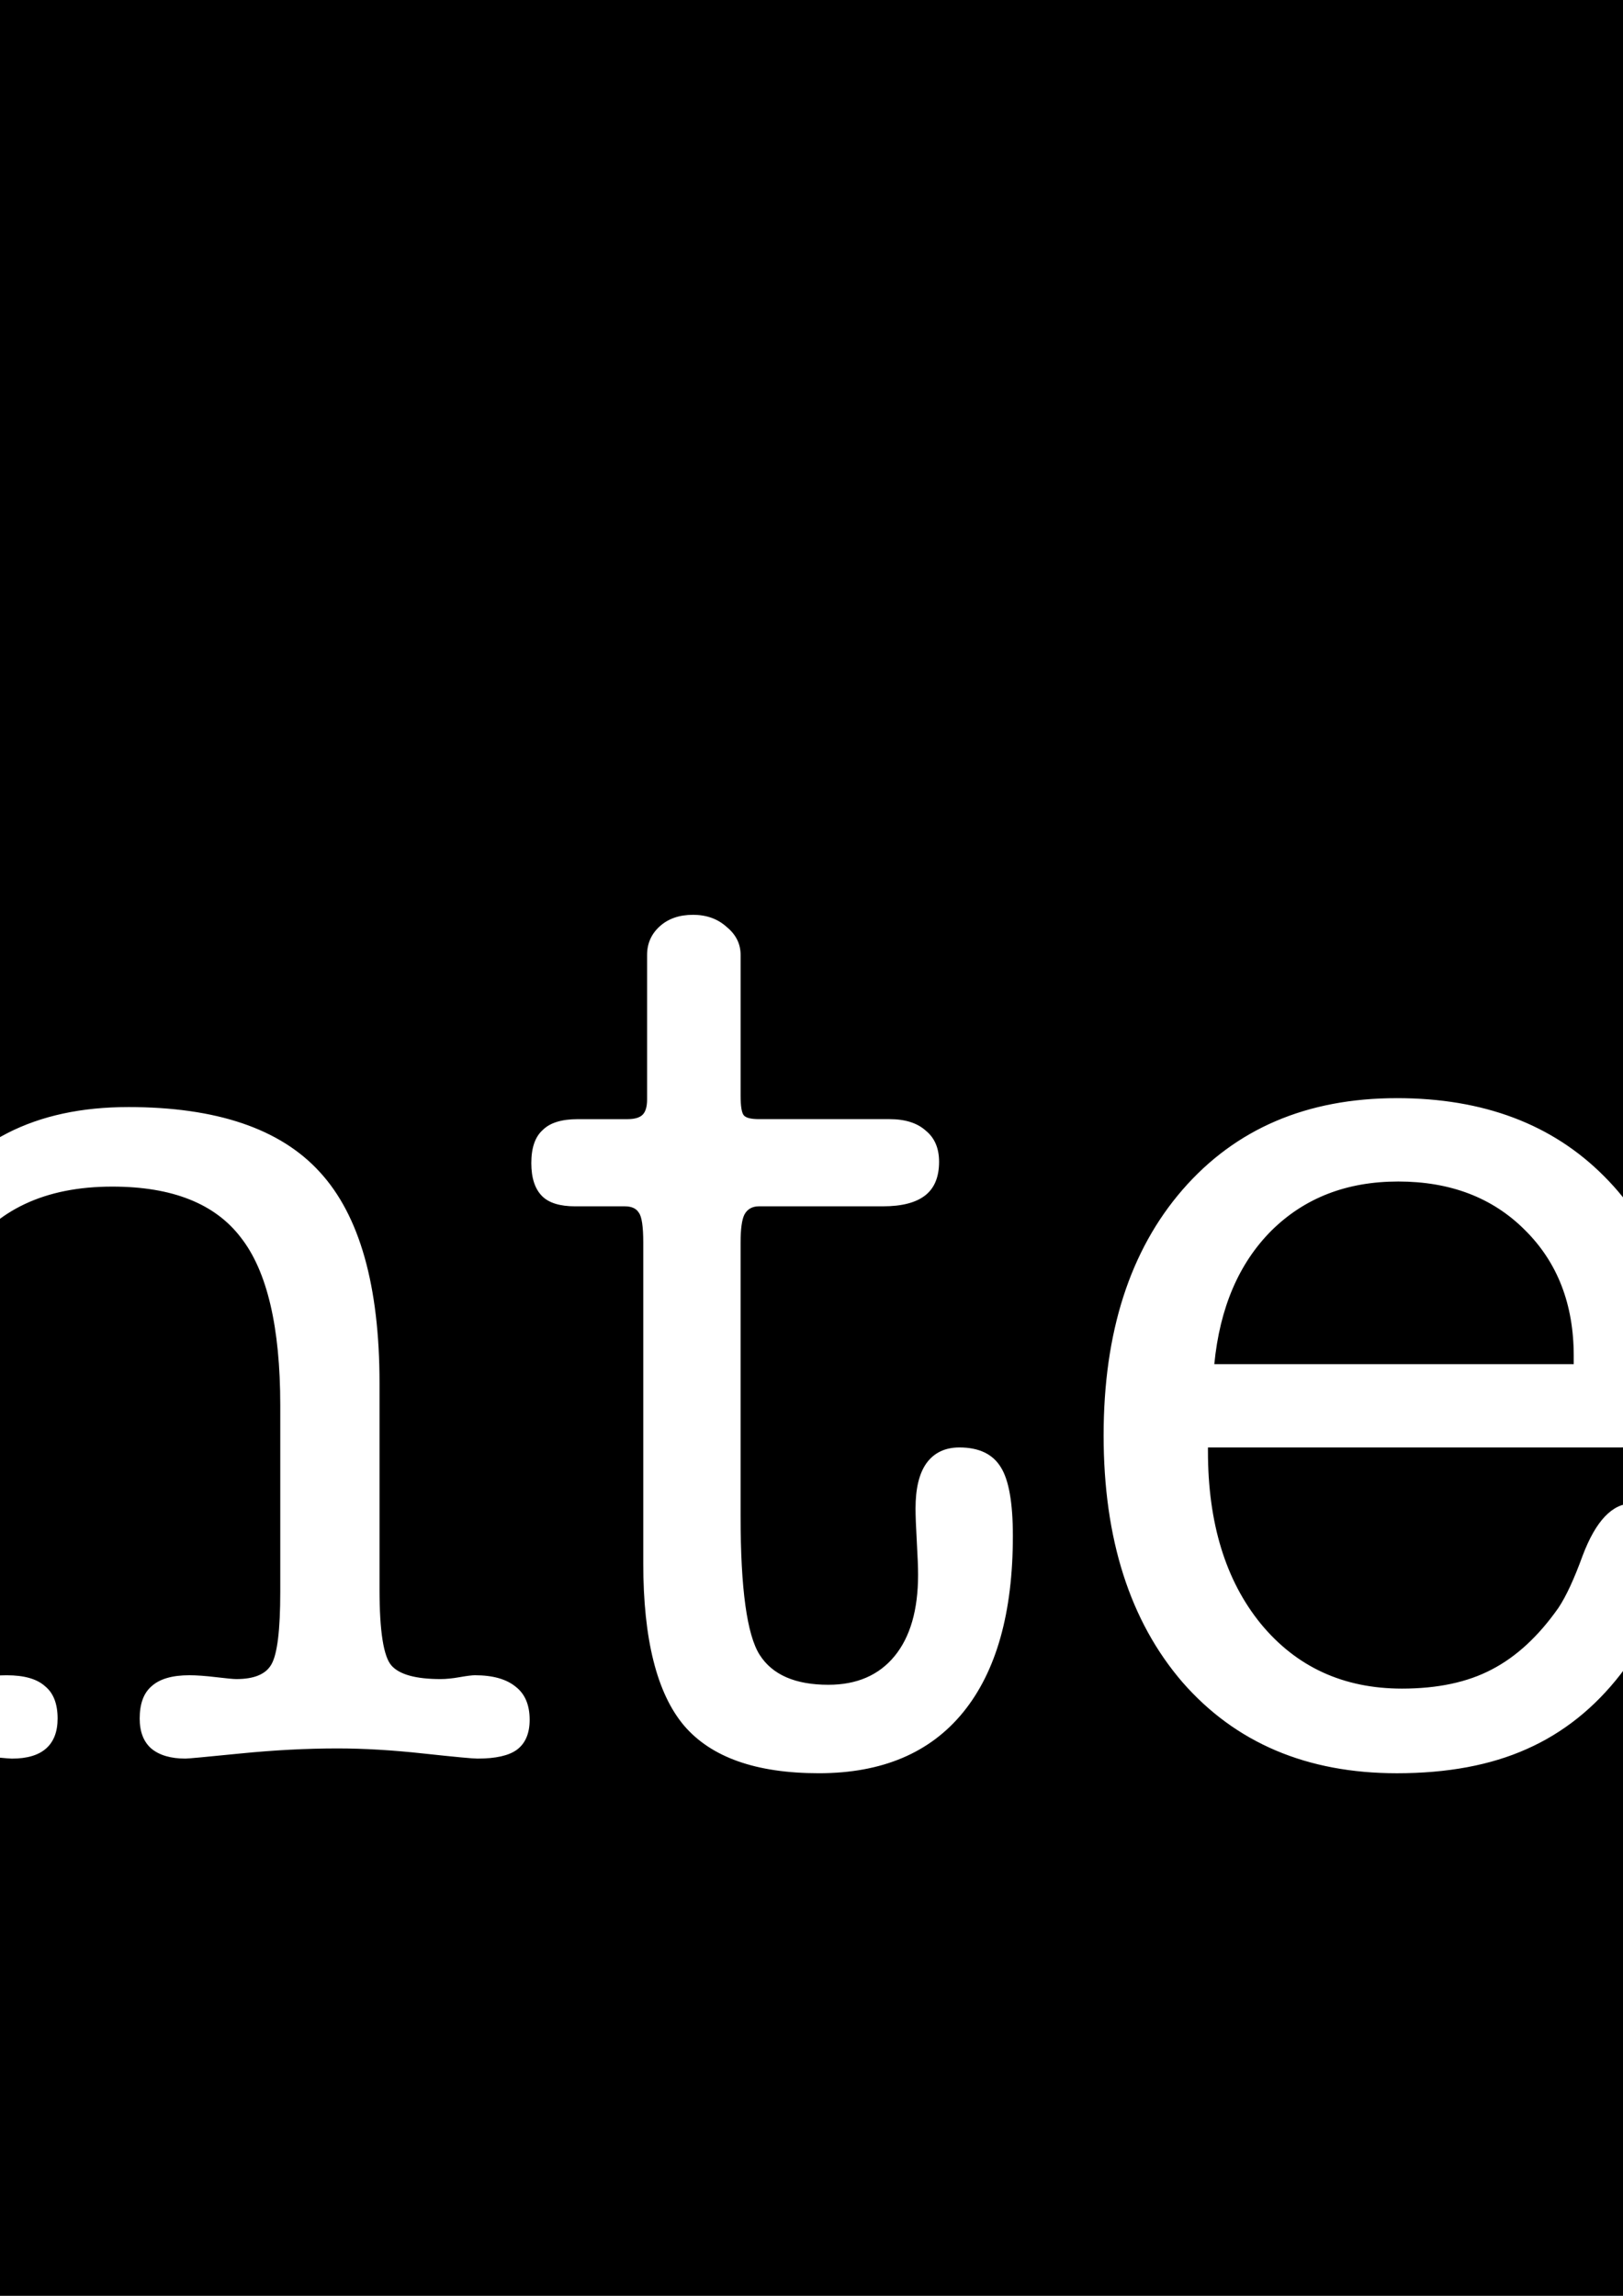 <?xml version="1.0" encoding="UTF-8" standalone="no"?>
<svg xmlns:svg="http://www.w3.org/2000/svg" xmlns="http://www.w3.org/2000/svg" viewBox="0 0 210 297" height="297mm" width="210mm">
<rect y="-211.765" x="-601.347" height="790.789" width="1581.579" style="fill:#000000;fill-opacity:1;stroke:none;stroke-width:7.646;stroke-linejoin:round;stroke-miterlimit:4;stroke-dasharray:none;stroke-dashoffset:0;stroke-opacity:1" />
<path d="m -206.442,100.703 c -0.4,0 -0.797,0.093 -1.154,0.278 -16.166,7.17 -32.306,14.34 -48.445,21.484 -0.82,0.212 -1.349,1.006 -1.243,1.826 0.106,11.007 1.1e-4,22.013 0.106,32.993 0.053,13.97 4.26,27.569 12.039,39.105 0,0.238 -0.027,0.476 -0.027,0.661 -0.212,2.54 1.482,6.906 3.598,5.265 0.238,-0.185 0.424,-0.265 0.582,-0.318 0.318,0.397 0.635,0.767 0.952,1.138 0.185,1.191 0.026,2.99 0.053,3.995 0.026,1.852 0.291,6.641 3.969,4.789 1.005,-0.503 1.72,-1.323 2.249,-2.249 0.265,0.238 0.503,0.477 0.767,0.688 0.026,0.344 0.106,0.688 0.212,1.085 0.688,2.593 0.291,21.431 0.291,21.431 0,0 0.45,4.154 3.228,4.154 2.778,0 2.99,-4.154 2.99,-4.154 v -12.674 c 0,0 0.582,-2.328 3.413,-1.614 2.831,0.714 2.831,3.572 2.831,3.572 v 28.469 c 0,0 0.344,2.937 2.99,2.937 2.408,0 2.778,-3.387 2.778,-3.387 l 1.455,-27.649 c 1.296,0.476 2.619,0.926 3.969,1.323 0.688,0.212 1.429,0.344 2.143,0.344 l 0.106,15.002 c 0,0 0.317,7.011 3.81,6.879 3.44,-0.132 3.466,-7.355 3.466,-7.355 v -11.06 c 0,0 0.661,-3.44 2.725,-3.44 2.064,0 2.593,2.831 2.593,4.366 0,1.535 0.264,5.503 0.37,6.482 0.106,0.979 1.27,2.884 3.175,2.91 1.879,0.026 3.043,-2.831 3.043,-3.836 0,-1.005 0.212,-13.229 0.212,-13.229 0,0 -0.212,-4.63 2.699,-4.921 3.678,-0.397 2.831,2.249 3.361,3.016 0.529,0.767 1.323,0.926 2.249,0.979 0.926,0.053 2.725,-1.111 2.91,-3.413 0.106,-1.455 0.37,-6.826 0.529,-10.53 1.482,-1.587 2.91,-3.281 4.233,-5.027 10.054,-12.647 15.504,-28.337 15.451,-44.476 v -14.261 c -0.053,-5.927 -0.052,-11.88 0.027,-17.806 0.106,-0.873 -0.424,-1.72 -1.27,-2.037 -16.14,-7.064 -32.226,-14.235 -48.26,-21.458 -0.37,-0.185 -0.774,-0.278 -1.174,-0.278 z m -0.083,10.57 c 0.331,0 0.661,0.08 0.965,0.238 13.335,5.98 26.67,11.906 40.005,17.78 0.741,0.265 1.164,0.979 1.058,1.72 h 5.2e-4 v 14.79 11.8 c 0.053,8.731 -1.879,17.304 -5.504,25.135 -4.445,10.716 -10.451,19.447 -12.224,19.5 -0.873,0.026 -1.217,0.794 -1.693,1.958 -0.529,1.27 -1.111,3.043 -1.799,3.413 -1.058,0.582 -1.455,0.45 -2.646,0.556 -2.011,0.185 -1.587,5.609 -2.09,7.064 -0.159,0.45 -0.715,1.72 -1.799,1.984 -0.503,0.132 -1.191,-0.079 -1.799,-0.582 -1.138,-0.9 -0.608,-3.413 -2.196,-4.524 -2.752,-1.958 -4.392,1.852 -4.392,1.852 v 4.127 c 0,0 -0.106,3.096 -1.747,2.487 -1.64,-0.582 -1.376,-4.101 -1.376,-4.101 v -3.307 c -0.265,0.079 -0.529,0.159 -0.82,0.265 -1.27,0.397 -2.646,0.397 -3.916,0 -1.482,-0.45 -2.936,-0.953 -4.339,-1.535 -0.132,1.085 -0.344,2.408 -0.688,2.672 -0.661,0.476 -1.72,0.662 -2.778,-0.053 -0.979,-0.661 -1.508,-3.016 -1.614,-4.63 0,-0.132 1.5e-4,-0.238 -0.026,-0.344 -7.461,-3.916 -13.97,-9.551 -18.918,-16.51 -7.541,-10.054 -11.615,-22.278 -11.694,-34.819 -0.106,-9.128 0,-18.23 0,-27.358 -0.079,-0.688 0.344,-1.323 1.005,-1.508 13.335,-5.9 26.697,-11.853 40.058,-17.833 0.304,-0.159 0.635,-0.238 0.966,-0.238 z m 0.05,8.004 c -0.281,0 -0.566,0.066 -0.83,0.198 -11.298,5.027 -22.542,10.028 -33.813,15.029 -0.529,0.185 -0.873,0.688 -0.846,1.243 v 23.098 c 0.026,2.514 0.211,5.053 0.608,7.54 0.397,2.461 0.953,4.868 1.693,7.25 l 53.578,-45.429 -19.579,-8.731 c -0.251,-0.132 -0.529,-0.198 -0.81,-0.198 z m 28.3,12.422 -58.366,49.424 c 0.609,1.164 1.243,2.328 1.931,3.44 v 6.006 c 0,0 -0.291,2.196 1.376,2.566 1.64,0.37 1.747,-1.561 1.747,-1.561 v -2.54 c 0.9,1.164 1.852,2.302 2.857,3.387 l 46.646,-39.476 v 1.614 c 0,0 -0.291,2.196 1.376,2.567 1.64,0.37 1.746,-1.561 1.746,-1.561 v -5.265 l 2.54,-2.143 c 0.212,0.37 0.529,0.688 1.058,0.794 1.64,0.37 1.746,-1.561 1.746,-1.561 v -1.64 l 2.487,-2.117 v -7.753 c 0.106,-0.609 -0.264,-1.217 -0.873,-1.403 z m 7.17,22.172 -51.884,43.947 c 0.9,0.714 1.852,1.376 2.804,2.037 0.026,0.079 0.08,0.185 0.106,0.291 0.37,1.005 2.064,3.069 3.334,2.223 0.635,-0.423 1.693,1.032 1.693,1.799 0,0.767 0.608,1.799 1.931,1.799 0.979,0 1.561,-0.714 1.878,-1.508 0.979,0.37 1.958,0.688 2.937,0.979 1.085,0.344 2.222,0.344 3.307,0 3.016,-0.9 5.927,-2.117 8.652,-3.598 v 4.577 c 0,0 0.661,1.746 2.169,1.746 1.323,0 1.931,-1.111 2.117,-2.223 0.185,-1.085 0.397,-5.953 1.27,-6.667 0.873,-0.741 1.296,1.799 4.048,1.826 2.17,0.026 2.487,-4.869 4.366,-9.075 0.714,-1.587 4.101,-7.858 4.101,-7.858 4.683,-7.752 7.17,-16.695 7.144,-25.85 0.026,-1.455 0.026,-2.964 0.026,-4.445 z m -32.781,105.859 a 2.566,3.413 0 0 0 -2.567,3.413 2.566,3.413 0 0 0 2.567,3.413 2.566,3.413 0 0 0 2.566,-3.413 2.566,3.413 0 0 0 -2.566,-3.413 z" style="fill:#ff9600" />
<path d="m 391.125,111.856 c -15.145,0 -27.245,5.323 -36.299,15.969 -9.054,10.591 -13.582,24.83 -13.582,42.719 0,18.108 4.582,32.403 13.746,42.884 9.164,10.426 21.73,15.639 37.698,15.639 13.444,0 24.117,-3.594 32.019,-10.783 7.957,-7.243 11.935,-16.984 11.935,-29.221 0,-2.689 -0.576,-4.747 -1.728,-6.173 -1.152,-1.482 -2.771,-2.222 -4.857,-2.222 -1.372,0 -2.579,0.356 -3.622,1.07 -0.988,0.713 -1.619,1.619 -1.893,2.717 -0.22,0.933 -0.576,3.045 -1.07,6.338 -0.439,3.292 -1.043,5.926 -1.811,7.902 -2.36,6.201 -5.954,10.838 -10.783,13.911 -4.829,3.073 -10.838,4.61 -18.026,4.61 -11.249,0 -20.029,-4.17 -26.339,-12.511 -6.256,-8.341 -9.383,-20.002 -9.383,-34.982 0,-14.322 3.237,-25.681 9.713,-34.077 6.53,-8.451 15.31,-12.676 26.339,-12.676 8.067,0 14.679,2.552 19.837,7.655 5.213,5.048 7.82,11.496 7.82,19.343 v 4.033 c 0,3.292 0.467,5.652 1.399,7.079 0.933,1.372 2.469,2.058 4.61,2.058 2.195,0 3.732,-0.549 4.61,-1.646 0.878,-1.097 1.317,-3.018 1.317,-5.762 0,-1.262 -0.192,-3.265 -0.576,-6.008 -0.384,-2.744 -0.576,-4.912 -0.576,-6.503 0,-7.189 0.33,-14.541 0.988,-22.059 0.11,-1.427 0.164,-2.333 0.164,-2.717 0,-1.866 -0.467,-3.238 -1.399,-4.116 -0.878,-0.933 -2.277,-1.399 -4.198,-1.399 -1.921,0 -3.265,0.576 -4.033,1.728 -0.768,1.152 -1.152,3.32 -1.152,6.503 v 3.539 c -3.402,-4.116 -7.792,-7.271 -13.17,-9.466 -5.323,-2.25 -11.222,-3.374 -17.697,-3.374 z m -499.865,1.07 c -2.36,0 -4.143,0.521 -5.351,1.564 -1.152,1.043 -1.729,2.634 -1.729,4.774 0,1.866 0.576,3.347 1.729,4.445 1.152,1.097 2.662,1.646 4.527,1.646 0.658,0 2.085,-0.165 4.28,-0.494 2.25,-0.329 4.143,-0.494 5.68,-0.494 2.853,0 4.966,0.796 6.338,2.387 1.372,1.591 2.058,4.06 2.058,7.408 v 72.105 c 0,3.347 -0.714,5.844 -2.14,7.49 -1.372,1.646 -3.457,2.47 -6.255,2.47 -1.536,0 -3.43,-0.192 -5.68,-0.576 -2.195,-0.384 -3.621,-0.576 -4.28,-0.576 -1.866,0 -3.375,0.548 -4.527,1.646 -1.152,1.097 -1.729,2.552 -1.729,4.363 0,2.195 0.576,3.814 1.729,4.857 1.207,1.043 2.991,1.564 5.351,1.564 0.055,0 2.881,-0.247 8.478,-0.741 5.652,-0.494 11.331,-0.741 17.038,-0.741 5.268,0 10.645,0.247 16.133,0.741 5.542,0.494 8.423,0.741 8.643,0.741 2.36,0 4.116,-0.521 5.268,-1.564 1.207,-1.043 1.811,-2.662 1.811,-4.857 0,-1.756 -0.604,-3.182 -1.811,-4.28 -1.152,-1.152 -2.689,-1.729 -4.61,-1.729 -0.658,0 -2.113,0.192 -4.363,0.576 -2.195,0.384 -4.061,0.576 -5.597,0.576 -2.799,0 -4.884,-0.796 -6.255,-2.387 -1.317,-1.646 -1.976,-4.17 -1.976,-7.573 v -72.105 c 0,-3.347 0.659,-5.816 1.976,-7.408 1.372,-1.591 3.457,-2.387 6.255,-2.387 1.536,0 3.402,0.164 5.597,0.494 2.25,0.329 3.704,0.494 4.363,0.494 1.921,0 3.457,-0.549 4.61,-1.646 1.207,-1.152 1.811,-2.634 1.811,-4.445 0,-2.14 -0.604,-3.731 -1.811,-4.774 -1.152,-1.043 -2.908,-1.564 -5.268,-1.564 -0.384,0 -3.32,0.247 -8.807,0.741 -5.487,0.494 -10.81,0.741 -15.969,0.741 -5.433,0 -10.975,-0.247 -16.627,-0.741 -5.652,-0.494 -8.615,-0.741 -8.889,-0.741 z m 562.803,0 c -2.414,0 -4.198,0.521 -5.35,1.564 -1.152,1.043 -1.729,2.634 -1.729,4.774 0,1.866 0.549,3.347 1.646,4.445 1.152,1.097 2.689,1.646 4.61,1.646 0.604,0 2.003,-0.219 4.198,-0.658 2.25,-0.439 4.171,-0.658 5.762,-0.658 2.799,0 4.884,0.85 6.255,2.551 1.427,1.646 2.14,4.17 2.14,7.573 v 72.105 c 0,3.512 -0.796,6.036 -2.387,7.573 -1.536,1.482 -4.115,2.223 -7.737,2.223 -0.878,0 -2.25,-0.165 -4.116,-0.494 -1.811,-0.329 -3.238,-0.494 -4.28,-0.494 -1.811,0 -3.292,0.576 -4.445,1.729 -1.097,1.097 -1.646,2.524 -1.646,4.28 0,2.195 0.576,3.814 1.729,4.857 1.152,1.043 2.936,1.564 5.35,1.564 0.604,0 3.512,-0.247 8.725,-0.741 5.268,-0.494 10.234,-0.741 14.898,-0.741 2.908,0 6.942,0.247 12.1,0.741 5.158,0.494 8.807,0.741 10.947,0.741 3.128,0 5.515,-0.521 7.161,-1.564 1.646,-1.097 2.469,-2.661 2.469,-4.692 0,-1.756 -0.604,-3.21 -1.811,-4.363 -1.207,-1.207 -2.689,-1.811 -4.445,-1.811 -0.933,0 -2.387,0.164 -4.363,0.494 -1.975,0.329 -3.43,0.494 -4.362,0.494 -3.567,0 -6.064,-0.686 -7.491,-2.058 -1.427,-1.427 -2.14,-4.006 -2.14,-7.738 V 182.15 c 0,-1.701 0.439,-2.826 1.317,-3.375 0.878,-0.549 2.634,-0.823 5.268,-0.823 0.384,0 1.701,0.028 3.951,0.083 2.305,0.055 4.418,0.082 6.338,0.082 9.329,0 16.215,-0.521 20.66,-1.564 4.445,-1.043 8.341,-2.826 11.688,-5.351 4.061,-2.963 7.024,-6.502 8.889,-10.618 1.921,-4.17 2.881,-9.164 2.881,-14.98 0,-10.81 -3.237,-18.959 -9.713,-24.447 -6.42,-5.487 -15.996,-8.231 -28.727,-8.231 -3.128,0 -8.313,0.247 -15.557,0.741 -7.243,0.494 -12.95,0.741 -17.121,0.741 -3.677,0 -7.957,-0.247 -12.841,-0.741 -4.829,-0.494 -7.737,-0.741 -8.725,-0.741 z m 105.741,0 c -2.36,0 -4.143,0.521 -5.35,1.564 -1.152,1.043 -1.729,2.634 -1.729,4.774 0,1.866 0.576,3.375 1.729,4.527 1.152,1.152 2.661,1.729 4.527,1.729 0.658,0 2.085,-0.138 4.28,-0.412 2.25,-0.274 4.143,-0.411 5.679,-0.411 2.908,0 5.021,0.768 6.338,2.305 1.372,1.536 2.058,3.923 2.058,7.161 v 40.909 11.358 c 0,8.451 0.686,15.008 2.058,19.673 1.427,4.664 3.732,8.67 6.914,12.017 3.347,3.512 7.902,6.228 13.664,8.149 5.762,1.866 12.401,2.799 19.919,2.799 9.383,0 17.313,-1.454 23.788,-4.363 6.475,-2.963 11.167,-7.243 14.075,-12.841 1.427,-2.744 2.469,-5.762 3.128,-9.054 0.658,-3.292 0.988,-7.875 0.988,-13.746 v -5.679 -8.313 l 0.164,-40.909 c 0,-0.329 -0.027,-0.686 -0.082,-1.07 -0.055,-0.384 -0.082,-0.659 -0.082,-0.823 0,-2.14 0.796,-3.924 2.387,-5.351 1.591,-1.482 3.594,-2.222 6.009,-2.222 1.536,0 3.402,0.137 5.597,0.411 2.25,0.274 3.704,0.412 4.363,0.412 1.921,0 3.457,-0.549 4.61,-1.646 1.207,-1.152 1.811,-2.634 1.811,-4.445 0,-2.14 -0.631,-3.759 -1.893,-4.857 -1.207,-1.097 -2.99,-1.646 -5.35,-1.646 -0.878,0 -3.814,0.247 -8.807,0.741 -4.939,0.494 -9.493,0.741 -13.664,0.741 -3.841,0 -8.369,-0.247 -13.582,-0.741 -5.158,-0.494 -8.45,-0.741 -9.877,-0.741 -2.689,0 -4.857,0.576 -6.503,1.728 -1.591,1.097 -2.387,2.579 -2.387,4.445 0,1.921 0.549,3.484 1.646,4.692 1.097,1.152 2.524,1.729 4.28,1.729 0.988,0 2.387,-0.138 4.198,-0.412 1.811,-0.274 3.1,-0.411 3.869,-0.411 3.128,0 5.295,0.686 6.502,2.058 1.262,1.317 1.893,3.841 1.893,7.573 v 48.152 7.079 c 0,9.822 -2.113,16.819 -6.338,20.989 -4.17,4.116 -11.139,6.173 -20.907,6.173 -9.987,0 -17.066,-2.085 -21.236,-6.255 -4.17,-4.225 -6.256,-11.524 -6.256,-21.895 v -54.408 c 0,-3.677 0.631,-6.173 1.893,-7.49 1.262,-1.317 3.485,-1.976 6.667,-1.976 0.768,0 2.058,0.137 3.869,0.411 1.811,0.274 3.21,0.412 4.198,0.412 1.701,0 3.073,-0.604 4.116,-1.811 1.097,-1.207 1.646,-2.798 1.646,-4.774 0,-1.866 -0.796,-3.32 -2.387,-4.363 -1.536,-1.097 -3.649,-1.646 -6.338,-1.646 -1.427,0 -4.774,0.247 -10.042,0.741 -5.213,0.494 -9.74,0.741 -13.582,0.741 -4.17,0 -8.752,-0.247 -13.746,-0.741 -4.939,-0.494 -7.847,-0.741 -8.725,-0.741 z m -327.07,1.152 c -2.03,0 -3.594,0.467 -4.692,1.399 -1.043,0.878 -1.564,2.14 -1.564,3.786 0,1.756 0.384,2.991 1.152,3.704 0.768,0.713 2.167,1.07 4.198,1.07 h 6.091 c 3.292,0 5.515,0.85 6.667,2.551 1.152,1.646 1.729,6.118 1.729,13.417 v 65.602 c 0,5.103 -0.522,8.313 -1.564,9.63 -0.988,1.317 -3.155,1.976 -6.502,1.976 -0.494,0 -1.262,-0.055 -2.305,-0.165 -1.043,-0.11 -1.838,-0.164 -2.387,-0.164 -2.36,0 -4.143,0.467 -5.35,1.399 -1.152,0.933 -1.729,2.332 -1.729,4.198 0,1.756 0.521,3.045 1.564,3.869 1.043,0.768 2.771,1.152 5.186,1.152 0.329,0 1.179,-0.082 2.551,-0.247 6.256,-0.713 12.429,-1.07 18.52,-1.07 3.238,0 6.832,0.219 10.783,0.658 3.951,0.439 6.256,0.658 6.914,0.658 2.36,0 4.033,-0.384 5.021,-1.152 1.043,-0.768 1.564,-2.058 1.564,-3.869 0,-1.866 -0.604,-3.265 -1.811,-4.198 -1.152,-0.933 -2.908,-1.399 -5.268,-1.399 -0.384,0 -1.043,0.055 -1.976,0.164 -0.933,0.11 -1.756,0.165 -2.469,0.165 -3.292,0 -5.433,-0.659 -6.42,-1.976 -0.988,-1.317 -1.482,-4.527 -1.482,-9.63 V 120.992 c 0,-2.908 -0.412,-4.774 -1.235,-5.597 -0.768,-0.878 -2.277,-1.317 -4.527,-1.317 -0.165,0 -0.631,0.028 -1.399,0.083 -3.841,0.274 -7.682,0.411 -11.523,0.411 -1.591,0 -3.265,-0.082 -5.021,-0.247 -1.756,-0.165 -2.661,-0.247 -2.716,-0.247 z m -592.879,0.906 c -2.36,0 -4.143,0.521 -5.35,1.564 -1.152,1.043 -1.729,2.634 -1.729,4.774 0,1.866 0.576,3.348 1.729,4.445 1.152,1.097 2.661,1.646 4.527,1.646 0.658,0 2.085,-0.165 4.28,-0.494 2.25,-0.329 4.143,-0.494 5.68,-0.494 2.853,0 4.966,0.796 6.338,2.387 1.372,1.591 2.058,4.06 2.058,7.408 v 72.105 c 0,3.347 -0.713,5.844 -2.14,7.49 -1.372,1.646 -3.457,2.47 -6.255,2.47 -1.536,0 -3.43,-0.192 -5.68,-0.576 -2.195,-0.384 -3.622,-0.576 -4.28,-0.576 -1.866,0 -3.374,0.548 -4.527,1.646 -1.152,1.097 -1.729,2.552 -1.729,4.363 0,2.195 0.576,3.814 1.729,4.857 1.207,1.043 2.99,1.564 5.35,1.564 0.055,0 2.881,-0.247 8.478,-0.741 5.652,-0.494 11.332,-0.741 17.039,-0.741 5.268,0 10.645,0.247 16.133,0.741 5.542,0.494 8.423,0.741 8.643,0.741 2.36,0 4.116,-0.521 5.268,-1.564 1.207,-1.043 1.811,-2.662 1.811,-4.857 0,-1.756 -0.604,-3.182 -1.811,-4.28 -1.152,-1.152 -2.689,-1.729 -4.61,-1.729 -0.658,0 -2.113,0.192 -4.363,0.576 -2.195,0.384 -4.061,0.576 -5.597,0.576 -2.799,0 -4.884,-0.796 -6.256,-2.387 -1.317,-1.646 -1.975,-4.17 -1.975,-7.573 v -72.105 c 0,-3.347 0.658,-5.816 1.975,-7.408 1.372,-1.591 3.457,-2.387 6.256,-2.387 1.536,0 3.402,0.164 5.597,0.494 2.25,0.329 3.704,0.494 4.363,0.494 1.921,0 3.457,-0.548 4.61,-1.646 1.207,-1.152 1.811,-2.634 1.811,-4.445 0,-2.14 -0.604,-3.731 -1.811,-4.774 -1.152,-1.043 -2.908,-1.564 -5.268,-1.564 -0.384,0 -3.32,0.247 -8.808,0.741 -5.487,0.494 -10.81,0.741 -15.968,0.741 -5.433,0 -10.975,-0.247 -16.627,-0.741 -5.652,-0.494 -8.616,-0.741 -8.89,-0.741 z m 449.798,3.363 c -1.756,0 -3.183,0.494 -4.28,1.482 -1.097,0.988 -1.646,2.223 -1.646,3.704 v 18.697 c 0,0.933 -0.192,1.591 -0.576,1.976 -0.384,0.384 -1.043,0.576 -1.976,0.576 h -6.42 c -2.085,0 -3.594,0.466 -4.527,1.399 -0.988,0.878 -1.482,2.305 -1.482,4.28 0,1.921 0.467,3.348 1.399,4.28 0.878,0.878 2.305,1.317 4.28,1.317 h 6.42 c 0.878,0 1.481,0.274 1.811,0.823 0.384,0.494 0.576,1.783 0.576,3.868 v 41.485 c 0,9.822 1.756,16.819 5.268,20.989 3.512,4.116 9.329,6.173 17.45,6.173 8.176,0 14.404,-2.634 18.685,-7.902 4.28,-5.268 6.42,-12.868 6.42,-22.801 0,-4.28 -0.521,-7.243 -1.564,-8.889 -1.043,-1.701 -2.826,-2.552 -5.351,-2.552 -1.866,0 -3.292,0.686 -4.28,2.058 -0.933,1.317 -1.399,3.265 -1.399,5.844 0,0.933 0.055,2.36 0.164,4.28 0.11,1.921 0.165,3.347 0.165,4.28 0,4.555 -1.015,8.066 -3.045,10.536 -2.03,2.469 -4.884,3.704 -8.561,3.704 -4.28,0 -7.243,-1.289 -8.889,-3.869 -1.646,-2.579 -2.47,-8.56 -2.47,-17.944 v -35.394 c 0,-1.756 0.165,-2.963 0.494,-3.621 0.384,-0.713 1.015,-1.07 1.893,-1.07 h 16.051 c 2.414,0 4.226,-0.466 5.433,-1.399 1.207,-0.933 1.811,-2.387 1.811,-4.363 0,-1.756 -0.576,-3.1 -1.729,-4.033 -1.097,-0.988 -2.661,-1.482 -4.692,-1.482 H 98.214 c -1.043,0 -1.701,-0.165 -1.975,-0.494 -0.274,-0.329 -0.412,-1.18 -0.412,-2.552 v -18.203 c 0,-1.427 -0.604,-2.634 -1.811,-3.621 -1.152,-1.043 -2.607,-1.564 -4.363,-1.564 z m 412.974,5.692 c 10.7,0 18.273,1.674 22.718,5.021 4.5,3.347 6.749,8.972 6.749,16.874 0,7.737 -2.552,13.17 -7.655,16.298 -5.048,3.073 -14.35,4.609 -27.904,4.609 -4.719,0 -7.71,-0.302 -8.972,-0.905 -1.207,-0.658 -1.811,-1.975 -1.811,-3.951 v -28.562 c 0,-3.951 0.851,-6.502 2.552,-7.655 1.756,-1.152 6.53,-1.729 14.322,-1.729 z m 208.579,16.826 c -9.383,0 -16.819,2.195 -22.306,6.585 -5.487,4.39 -8.231,10.289 -8.231,17.697 0,6.53 1.866,11.688 5.597,15.475 3.786,3.786 9.85,6.557 18.191,8.313 3.183,0.658 7.463,1.317 12.841,1.976 5.433,0.658 8.835,1.399 10.207,2.223 1.975,1.152 3.485,2.551 4.527,4.198 1.043,1.646 1.564,3.402 1.564,5.268 0,4.609 -1.674,8.204 -5.021,10.783 -3.292,2.579 -7.957,3.869 -13.993,3.869 -7.902,0 -14.185,-1.564 -18.849,-4.692 -4.664,-3.128 -6.996,-7.298 -6.996,-12.511 v -2.387 c 0,-3.018 -0.384,-5.131 -1.152,-6.338 -0.768,-1.262 -2.058,-1.893 -3.869,-1.893 -1.591,0 -2.963,0.604 -4.115,1.811 -1.097,1.207 -1.646,2.634 -1.646,4.28 0,0.549 0.165,2.25 0.494,5.103 0.384,2.799 0.576,5.35 0.576,7.655 0,0.988 -0.192,2.964 -0.576,5.927 -0.329,2.963 -0.494,5.432 -0.494,7.408 0,2.25 0.411,3.869 1.235,4.857 0.823,1.043 2.168,1.564 4.033,1.564 1.811,0 3.183,-0.576 4.115,-1.729 0.933,-1.152 1.399,-2.826 1.399,-5.021 v -2.223 c 2.689,2.853 6.201,5.049 10.536,6.585 4.39,1.591 9.246,2.387 14.569,2.387 9.658,0 17.45,-2.524 23.376,-7.573 5.926,-5.103 8.89,-11.743 8.89,-19.919 0,-6.475 -2.058,-11.469 -6.173,-14.98 -4.116,-3.567 -10.701,-6.036 -19.755,-7.408 -1.921,-0.329 -4.555,-0.631 -7.902,-0.905 -7.957,-0.768 -13.28,-2.222 -15.969,-4.363 -1.207,-0.878 -2.14,-2.003 -2.798,-3.374 -0.604,-1.372 -0.906,-2.936 -0.906,-4.692 0,-4.28 1.646,-7.627 4.939,-10.042 3.292,-2.414 7.847,-3.621 13.664,-3.621 6.256,0 11.167,1.426 14.734,4.28 3.622,2.799 5.432,6.64 5.432,11.524 v 2.222 c 0,2.36 0.33,4.006 0.988,4.939 0.713,0.878 1.92,1.317 3.621,1.317 1.646,0 2.854,-0.439 3.622,-1.317 0.823,-0.933 1.235,-2.359 1.235,-4.28 v -4.692 c 0,-6.53 0.302,-12.484 0.905,-17.862 0.055,-0.658 0.082,-1.07 0.082,-1.235 0,-1.372 -0.439,-2.579 -1.317,-3.621 -0.823,-1.043 -1.839,-1.564 -3.046,-1.564 -1.372,0 -2.442,0.467 -3.21,1.399 -0.768,0.933 -1.152,2.195 -1.152,3.786 v 1.399 c 0.055,0.274 0.11,0.549 0.165,0.823 -2.853,-2.469 -6.146,-4.308 -9.877,-5.515 -3.677,-1.262 -7.737,-1.893 -12.182,-1.893 z m -530.463,1.2 c -11.633,0 -20.88,3.951 -27.739,11.853 -6.804,7.847 -10.207,18.438 -10.207,31.772 0,13.389 3.402,24.035 10.207,31.937 6.859,7.847 16.106,11.771 27.739,11.771 6.53,0 12.127,-1.043 16.791,-3.128 4.719,-2.085 8.78,-5.323 12.182,-9.713 2.195,-2.908 3.951,-5.817 5.268,-8.725 1.317,-2.963 1.976,-5.433 1.976,-7.408 0,-1.701 -0.549,-3.1 -1.646,-4.198 -1.097,-1.152 -2.469,-1.729 -4.116,-1.729 -2.579,0 -4.719,2.25 -6.42,6.749 -1.097,3.018 -2.14,5.268 -3.128,6.749 -2.579,3.677 -5.46,6.338 -8.642,7.985 -3.128,1.646 -6.997,2.469 -11.606,2.469 -7.573,0 -13.664,-2.799 -18.273,-8.396 -4.555,-5.597 -6.832,-13.032 -6.832,-22.306 v -0.494 h 50.374 2.881 c 3.183,0 5.323,-0.548 6.42,-1.646 1.097,-1.097 1.646,-3.265 1.646,-6.503 0,-11.249 -3.347,-20.221 -10.042,-26.916 -6.695,-6.75 -15.639,-10.124 -26.834,-10.124 z m -164.153,1.152 c -6.036,0 -11.249,1.125 -15.639,3.375 -4.39,2.25 -8.56,5.954 -12.511,11.112 v -6.173 c 0,-2.853 -0.384,-4.719 -1.152,-5.597 -0.713,-0.878 -2.14,-1.317 -4.28,-1.317 -0.11,0 -0.548,0.027 -1.317,0.082 -3.567,0.274 -7.051,0.412 -10.454,0.412 -1.372,0 -2.853,-0.082 -4.445,-0.247 -1.591,-0.165 -2.524,-0.247 -2.799,-0.247 -2.14,0 -3.814,0.494 -5.021,1.482 -1.152,0.933 -1.729,2.277 -1.729,4.033 0,1.536 0.494,2.662 1.482,3.375 0.988,0.658 2.579,0.988 4.774,0.988 h 5.186 c 3.128,0 5.241,0.796 6.338,2.387 1.152,1.591 1.729,4.747 1.729,9.466 v 40.744 c 0,4.39 -0.549,7.189 -1.646,8.396 -1.043,1.152 -3.183,1.729 -6.42,1.729 -0.439,0 -1.152,-0.082 -2.14,-0.247 -0.988,-0.165 -1.783,-0.247 -2.387,-0.247 -2.305,0 -4.033,0.494 -5.186,1.482 -1.152,0.933 -1.729,2.36 -1.729,4.28 0,1.811 0.467,3.1 1.399,3.869 0.988,0.768 2.661,1.152 5.021,1.152 0.604,0 2.908,-0.219 6.914,-0.658 4.006,-0.439 7.71,-0.658 11.112,-0.658 4.061,0 8.286,0.219 12.676,0.658 4.445,0.439 6.832,0.658 7.161,0.658 1.975,0 3.457,-0.439 4.445,-1.317 0.988,-0.878 1.482,-2.168 1.482,-3.869 0,-1.921 -0.549,-3.32 -1.646,-4.198 -1.043,-0.933 -2.688,-1.399 -4.938,-1.399 -0.933,0 -2.058,0.082 -3.375,0.247 -1.317,0.165 -2.14,0.247 -2.47,0.247 -2.25,0 -3.786,-0.604 -4.609,-1.811 -0.768,-1.262 -1.152,-3.622 -1.152,-7.079 V 191.286 c 0,-13.115 2.03,-22.69 6.091,-28.726 4.061,-6.036 10.453,-9.054 19.178,-9.054 7.737,0 13.28,2.195 16.627,6.585 3.402,4.335 5.104,11.579 5.104,21.73 v 24.117 c 0,4.939 -0.384,8.066 -1.152,9.383 -0.713,1.262 -2.223,1.893 -4.527,1.893 -0.384,0 -1.262,-0.082 -2.634,-0.247 -1.372,-0.165 -2.524,-0.247 -3.457,-0.247 -2.195,0 -3.813,0.467 -4.856,1.399 -1.043,0.878 -1.564,2.277 -1.564,4.198 0,1.701 0.494,2.991 1.482,3.869 1.043,0.878 2.524,1.317 4.445,1.317 0.329,0 2.689,-0.219 7.079,-0.658 4.39,-0.439 8.588,-0.658 12.594,-0.658 3.402,0 7.106,0.219 11.112,0.658 4.061,0.439 6.393,0.658 6.996,0.658 2.36,0 4.061,-0.384 5.104,-1.152 1.097,-0.823 1.646,-2.113 1.646,-3.869 0,-1.921 -0.604,-3.347 -1.811,-4.28 -1.207,-0.988 -2.963,-1.482 -5.268,-1.482 -0.384,0 -1.043,0.082 -1.976,0.247 -0.933,0.165 -1.756,0.247 -2.469,0.247 -3.183,0 -5.296,-0.576 -6.338,-1.729 -1.043,-1.152 -1.564,-4.445 -1.564,-9.877 v -26.669 c 0,-12.621 -2.579,-21.73 -7.738,-27.328 -5.103,-5.597 -13.362,-8.396 -24.776,-8.396 z m 164.317,9.63 c 6.75,0 12.209,2.086 16.38,6.256 4.225,4.17 6.338,9.603 6.338,16.298 v 1.07 h -46.506 c 0.713,-7.298 3.183,-13.06 7.408,-17.285 4.28,-4.225 9.74,-6.338 16.38,-6.338 z" style="fill:#ffffff;stroke:none" />
</svg>